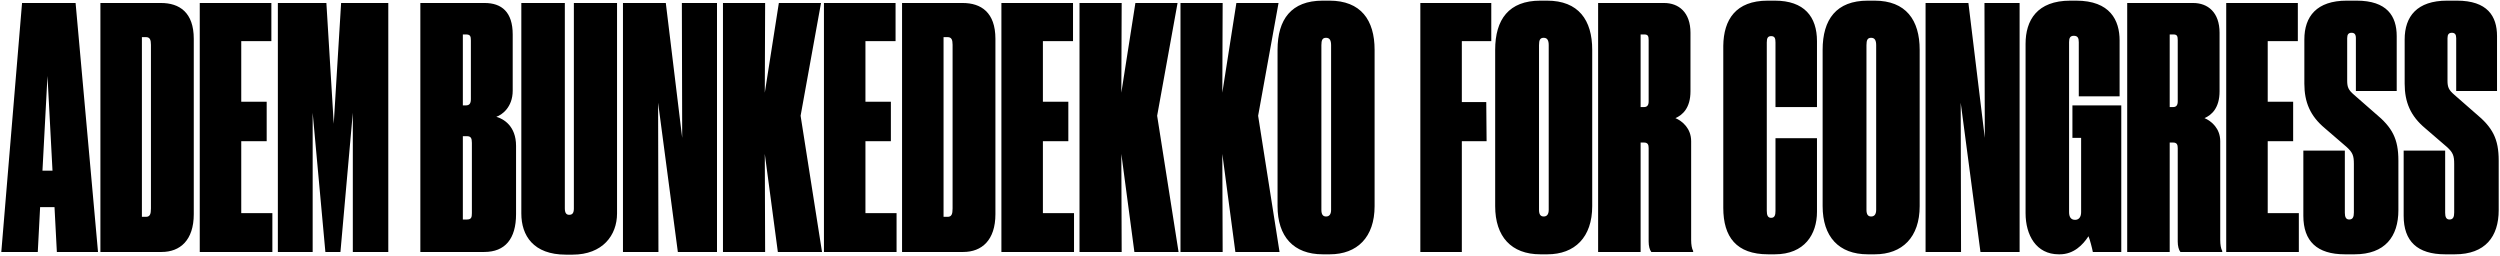<svg width="1270" height="130" viewBox="0 0 1270 130" fill="none" xmlns="http://www.w3.org/2000/svg">
<path d="M26.67 86.69H21.57L24.12 38.58L26.67 86.69ZM28.88 128H49.79L38.4 1.52H11.2L0.66 128H19.19L20.38 105.22H27.69L28.88 128ZM51.007 128H82.117C91.467 128 98.437 122.05 98.437 108.79V19.71C98.437 6.28 91.127 1.52 81.777 1.52H51.007V128ZM72.087 18.86H74.127C76.167 18.86 76.677 20.22 76.677 22.77V105.9C76.677 108.79 76.167 110.15 74.127 110.15H72.087V18.86ZM101.475 1.52V128H138.365V108.28H122.555V71.73H135.475V51.67H122.555V20.9H137.855V1.52H101.475ZM141.153 128H158.833V57.28L165.293 128H172.943L179.233 57.28V128H197.253V1.52H173.283L169.543 62.89L165.803 1.52H141.153V128ZM213.536 128H246.006C256.546 128 262.156 121.37 262.156 108.79V74.11C262.156 63.91 255.696 60.34 252.126 59.32C254.846 58.47 260.456 54.56 260.456 46.06V17.5C260.456 6.11 254.846 1.52 246.176 1.52H213.536V128ZM236.656 17.5C238.866 17.5 239.206 18.35 239.206 20.56V50.31C239.206 52.52 238.526 53.54 236.656 53.54H235.126V17.5H236.656ZM237.166 69.18C239.206 69.18 239.716 70.2 239.716 72.58V108.28C239.716 110.49 239.376 111.51 237.166 111.51H235.126V69.18H237.166ZM290.845 129.36C306.145 129.36 313.455 119.5 313.455 108.45V1.52H291.525V105.9C291.525 108.11 290.845 109.13 289.145 109.13C287.785 109.13 286.935 108.28 286.935 105.9V1.52H264.835V108.45C264.835 119.67 270.955 129.36 287.445 129.36H290.845ZM316.466 1.52V128H334.486L334.316 52.18L344.346 128H364.236V1.52H346.386L346.556 70.03L338.226 1.52H316.466ZM388.686 128L388.516 78.19L395.146 128H417.586L406.706 58.81L417.076 1.52H395.656L388.516 47.08L388.686 1.52H367.266V128H388.686ZM418.565 1.52V128H455.455V108.28H439.645V71.73H452.565V51.67H439.645V20.9H454.945V1.52H418.565ZM458.243 128H489.353C498.703 128 505.673 122.05 505.673 108.79V19.71C505.673 6.28 498.363 1.52 489.013 1.52H458.243V128ZM479.323 18.86H481.363C483.403 18.86 483.913 20.22 483.913 22.77V105.9C483.913 108.79 483.403 110.15 481.363 110.15H479.323V18.86ZM508.712 1.52V128H545.602V108.28H529.792V71.73H542.712V51.67H529.792V20.9H545.092V1.52H508.712ZM569.809 128L569.639 78.19L576.269 128H598.709L587.829 58.81L598.199 1.52H576.779L569.639 47.08L569.809 1.52H548.389V128H569.809ZM621.108 128L620.938 78.19L627.568 128H650.008L639.128 58.81L649.498 1.52H628.078L620.938 47.08L621.108 1.52H599.688V128H621.108ZM698.295 25.32C698.295 10.19 691.325 0.33 675.345 0.33H671.945C655.965 0.33 648.995 9.85 648.995 25.32V104.71C648.995 120.18 657.155 129.19 671.945 129.19H675.515C689.455 129.19 698.295 120.52 698.295 104.71V25.32ZM676.195 106.58C676.195 108.79 675.345 109.98 673.645 109.98C671.945 109.98 671.265 108.79 671.265 106.58V22.94C671.265 20.39 671.775 19.2 673.645 19.2C675.515 19.2 676.195 20.56 676.195 22.94V106.58Z" fill="black"/>
<path d="M721.53 128H742.61V71.73H755.19L755.02 51.84H742.61V20.9H757.57V1.52H721.53V128ZM808.848 25.32C808.848 10.19 801.878 0.33 785.898 0.33H782.498C766.518 0.33 759.548 9.85 759.548 25.32V104.71C759.548 120.18 767.708 129.19 782.498 129.19H786.068C800.008 129.19 808.848 120.52 808.848 104.71V25.32ZM786.748 106.58C786.748 108.79 785.898 109.98 784.198 109.98C782.498 109.98 781.818 108.79 781.818 106.58V22.94C781.818 20.39 782.328 19.2 784.198 19.2C786.068 19.2 786.748 20.56 786.748 22.94V106.58ZM833.433 17.5H835.302C837.173 17.5 837.513 18.35 837.513 20.39V51.5C837.513 53.37 836.833 54.39 835.133 54.39H833.433V17.5ZM833.433 72.41H835.133C837.173 72.41 837.513 73.6 837.513 75.3V122.73C837.513 124.94 838.023 126.98 838.873 128H860.123V127.49C859.443 126.3 859.103 124.26 859.103 121.88V71.73C859.103 65.27 854.683 61.53 851.113 60C854.683 58.47 858.763 54.9 858.763 46.4V16.65C858.763 6.28 852.812 1.52 845.333 1.52H811.843V128H833.433V72.41ZM899.736 110.66C898.036 110.66 897.526 109.3 897.526 107.09V21.58C897.526 19.37 898.036 18.35 899.736 18.35C901.606 18.35 901.946 19.54 901.946 21.58V54.39H923.026V20.9C923.026 8.49 916.566 0.33 901.606 0.33H898.036C881.716 0.33 875.596 10.02 875.426 23.28V105.56C875.426 120.35 882.056 129.19 898.206 129.19H901.606C916.736 129.19 923.026 118.99 923.026 107.6V70.2H901.946V107.09C901.946 109.13 901.606 110.66 899.736 110.66ZM975.195 25.32C975.195 10.19 968.225 0.33 952.245 0.33H948.845C932.865 0.33 925.895 9.85 925.895 25.32V104.71C925.895 120.18 934.055 129.19 948.845 129.19H952.415C966.355 129.19 975.195 120.52 975.195 104.71V25.32ZM953.095 106.58C953.095 108.79 952.245 109.98 950.545 109.98C948.845 109.98 948.165 108.79 948.165 106.58V22.94C948.165 20.39 948.675 19.2 950.545 19.2C952.415 19.2 953.095 20.56 953.095 22.94V106.58ZM978.19 1.52V128H996.21L996.04 52.18L1006.07 128H1025.96V1.52H1008.11L1008.28 70.03L999.95 1.52H978.19ZM1046.33 129.19C1053.47 129.19 1058.06 124.43 1060.95 120.01C1061.63 121.54 1062.82 126.13 1063.16 128H1077.61V53.54H1052.79V70.03H1057.21V107.77C1057.21 110.32 1056.02 111.68 1054.15 111.68C1052.11 111.68 1051.09 110.32 1051.09 107.77V21.41C1051.09 19.37 1051.6 18.18 1053.47 18.18C1055.51 18.18 1056.02 19.37 1056.02 21.41V48.95H1076.76V20.56C1076.76 10.36 1072 0.33 1054.66 0.33H1051.77C1034.77 0.33 1028.99 10.36 1028.99 22.26V108.28C1028.99 119.5 1034.43 129.19 1045.82 129.19H1046.33ZM1102.21 17.5H1104.08C1105.95 17.5 1106.29 18.35 1106.29 20.39V51.5C1106.29 53.37 1105.61 54.39 1103.91 54.39H1102.21V17.5ZM1102.21 72.41H1103.91C1105.95 72.41 1106.29 73.6 1106.29 75.3V122.73C1106.29 124.94 1106.8 126.98 1107.65 128H1128.9V127.49C1128.22 126.3 1127.88 124.26 1127.88 121.88V71.73C1127.88 65.27 1123.46 61.53 1119.89 60C1123.46 58.47 1127.54 54.9 1127.54 46.4V16.65C1127.54 6.28 1121.59 1.52 1114.11 1.52H1080.62V128H1102.21V72.41ZM1130.92 1.52V128H1167.81V108.28H1152V71.73H1164.92V51.67H1152V20.9H1167.3V1.52H1130.92ZM1191.18 129.19H1196.11C1211.58 129.19 1218.38 120.18 1218.38 106.75V81.59C1218.38 70.54 1215.32 64.76 1206.65 57.62L1195.77 48.1C1193.05 45.72 1192.37 44.36 1192.37 40.96V19.37C1192.37 17.5 1193.05 16.65 1194.58 16.65C1196.11 16.65 1196.79 17.5 1196.79 19.37V46.23H1217.53V18.35C1217.53 8.15 1212.6 0.33 1197.13 0.33H1192.2C1176.9 0.33 1170.61 8.32 1170.61 20.05V42.49C1170.61 52.01 1173.67 58.98 1180.98 65.1L1192.03 74.62C1195.26 77.51 1195.77 79.21 1195.77 83.29V107.94C1195.77 110.15 1195.26 111.51 1193.39 111.51C1191.69 111.51 1191.18 110.15 1191.18 108.11V76.49H1170.1V109.64C1170.1 122.56 1177.07 129.19 1191.18 129.19ZM1242.14 129.19H1247.07C1262.54 129.19 1269.34 120.18 1269.34 106.75V81.59C1269.34 70.54 1266.28 64.76 1257.61 57.62L1246.73 48.1C1244.01 45.72 1243.33 44.36 1243.33 40.96V19.37C1243.33 17.5 1244.01 16.65 1245.54 16.65C1247.07 16.65 1247.75 17.5 1247.75 19.37V46.23H1268.49V18.35C1268.49 8.15 1263.56 0.33 1248.09 0.33H1243.16C1227.86 0.33 1221.57 8.32 1221.57 20.05V42.49C1221.57 52.01 1224.63 58.98 1231.94 65.1L1242.99 74.62C1246.22 77.51 1246.73 79.21 1246.73 83.29V107.94C1246.73 110.15 1246.22 111.51 1244.35 111.51C1242.65 111.51 1242.14 110.15 1242.14 108.11V76.49H1221.06V109.64C1221.06 122.56 1228.03 129.19 1242.14 129.19Z" fill="black"/>
</svg>

